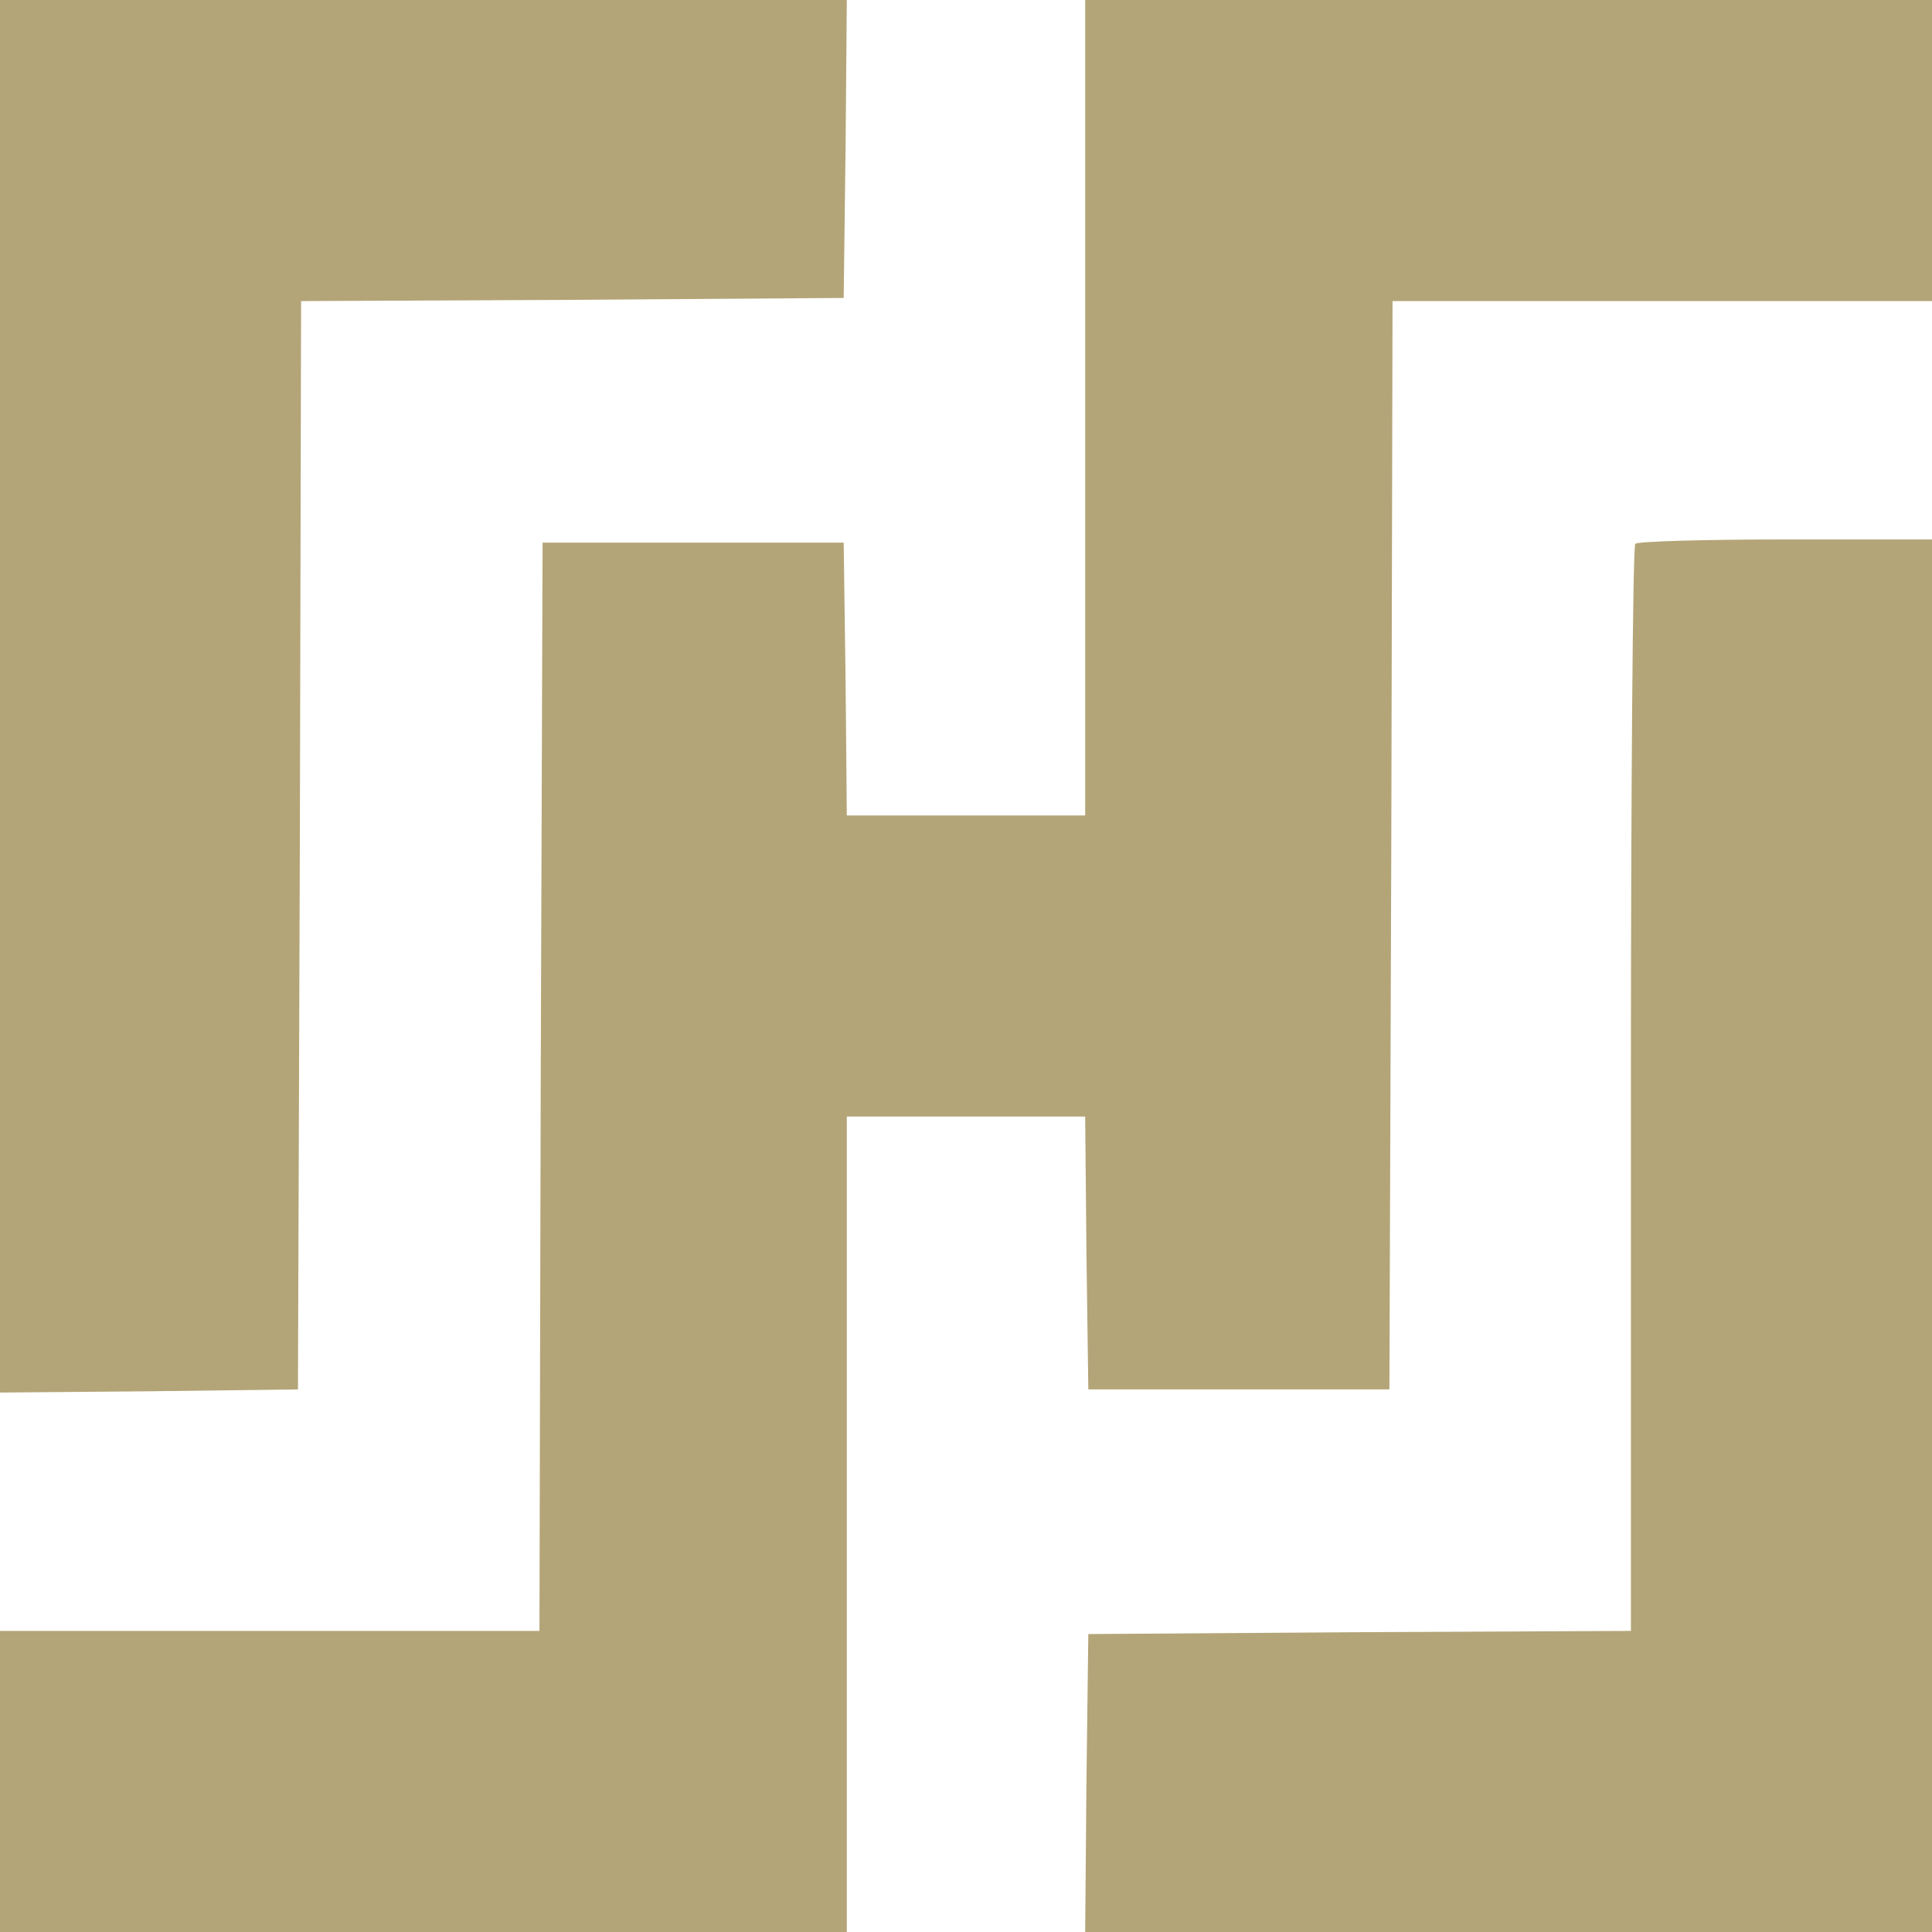 <svg xmlns="http://www.w3.org/2000/svg" version="1.0" preserveAspectRatio="xMidYMid meet" viewBox="446 296 308 308">

<g transform="translate(0,900) scale(0.1,-0.1)" fill="#B3A577" stroke="none">
<path d="M4460 4930 l0 -1110 238 2 237 3 3 867 2 868 433 2 432 3 3 238 2 237 -675 0 -675 0 0 -1110z"/>
<path d="M6190 5390 l0 -650 -190 0 -190 0 -2 218 -3 217 -240 0 -240 0 -3 -867 -2 -868 -430 0 -430 0 0 -240 0 -240 675 0 675 0 0 650 0 650 190 0 190 0 2 -217 3 -218 240 0 240 0 3 868 2 867 430 0 430 0 0 240 0 240 -675 0 -675 0 0 -650z"/>
<path d="M7067 5173 c-4 -3 -7 -395 -7 -870 l0 -863 -432 -2 -433 -3 -3 -237 -2 -238 675 0 675 0 0 1110 0 1110 -233 0 c-129 0 -237 -3 -240 -7z"/>
</g>
</svg>
